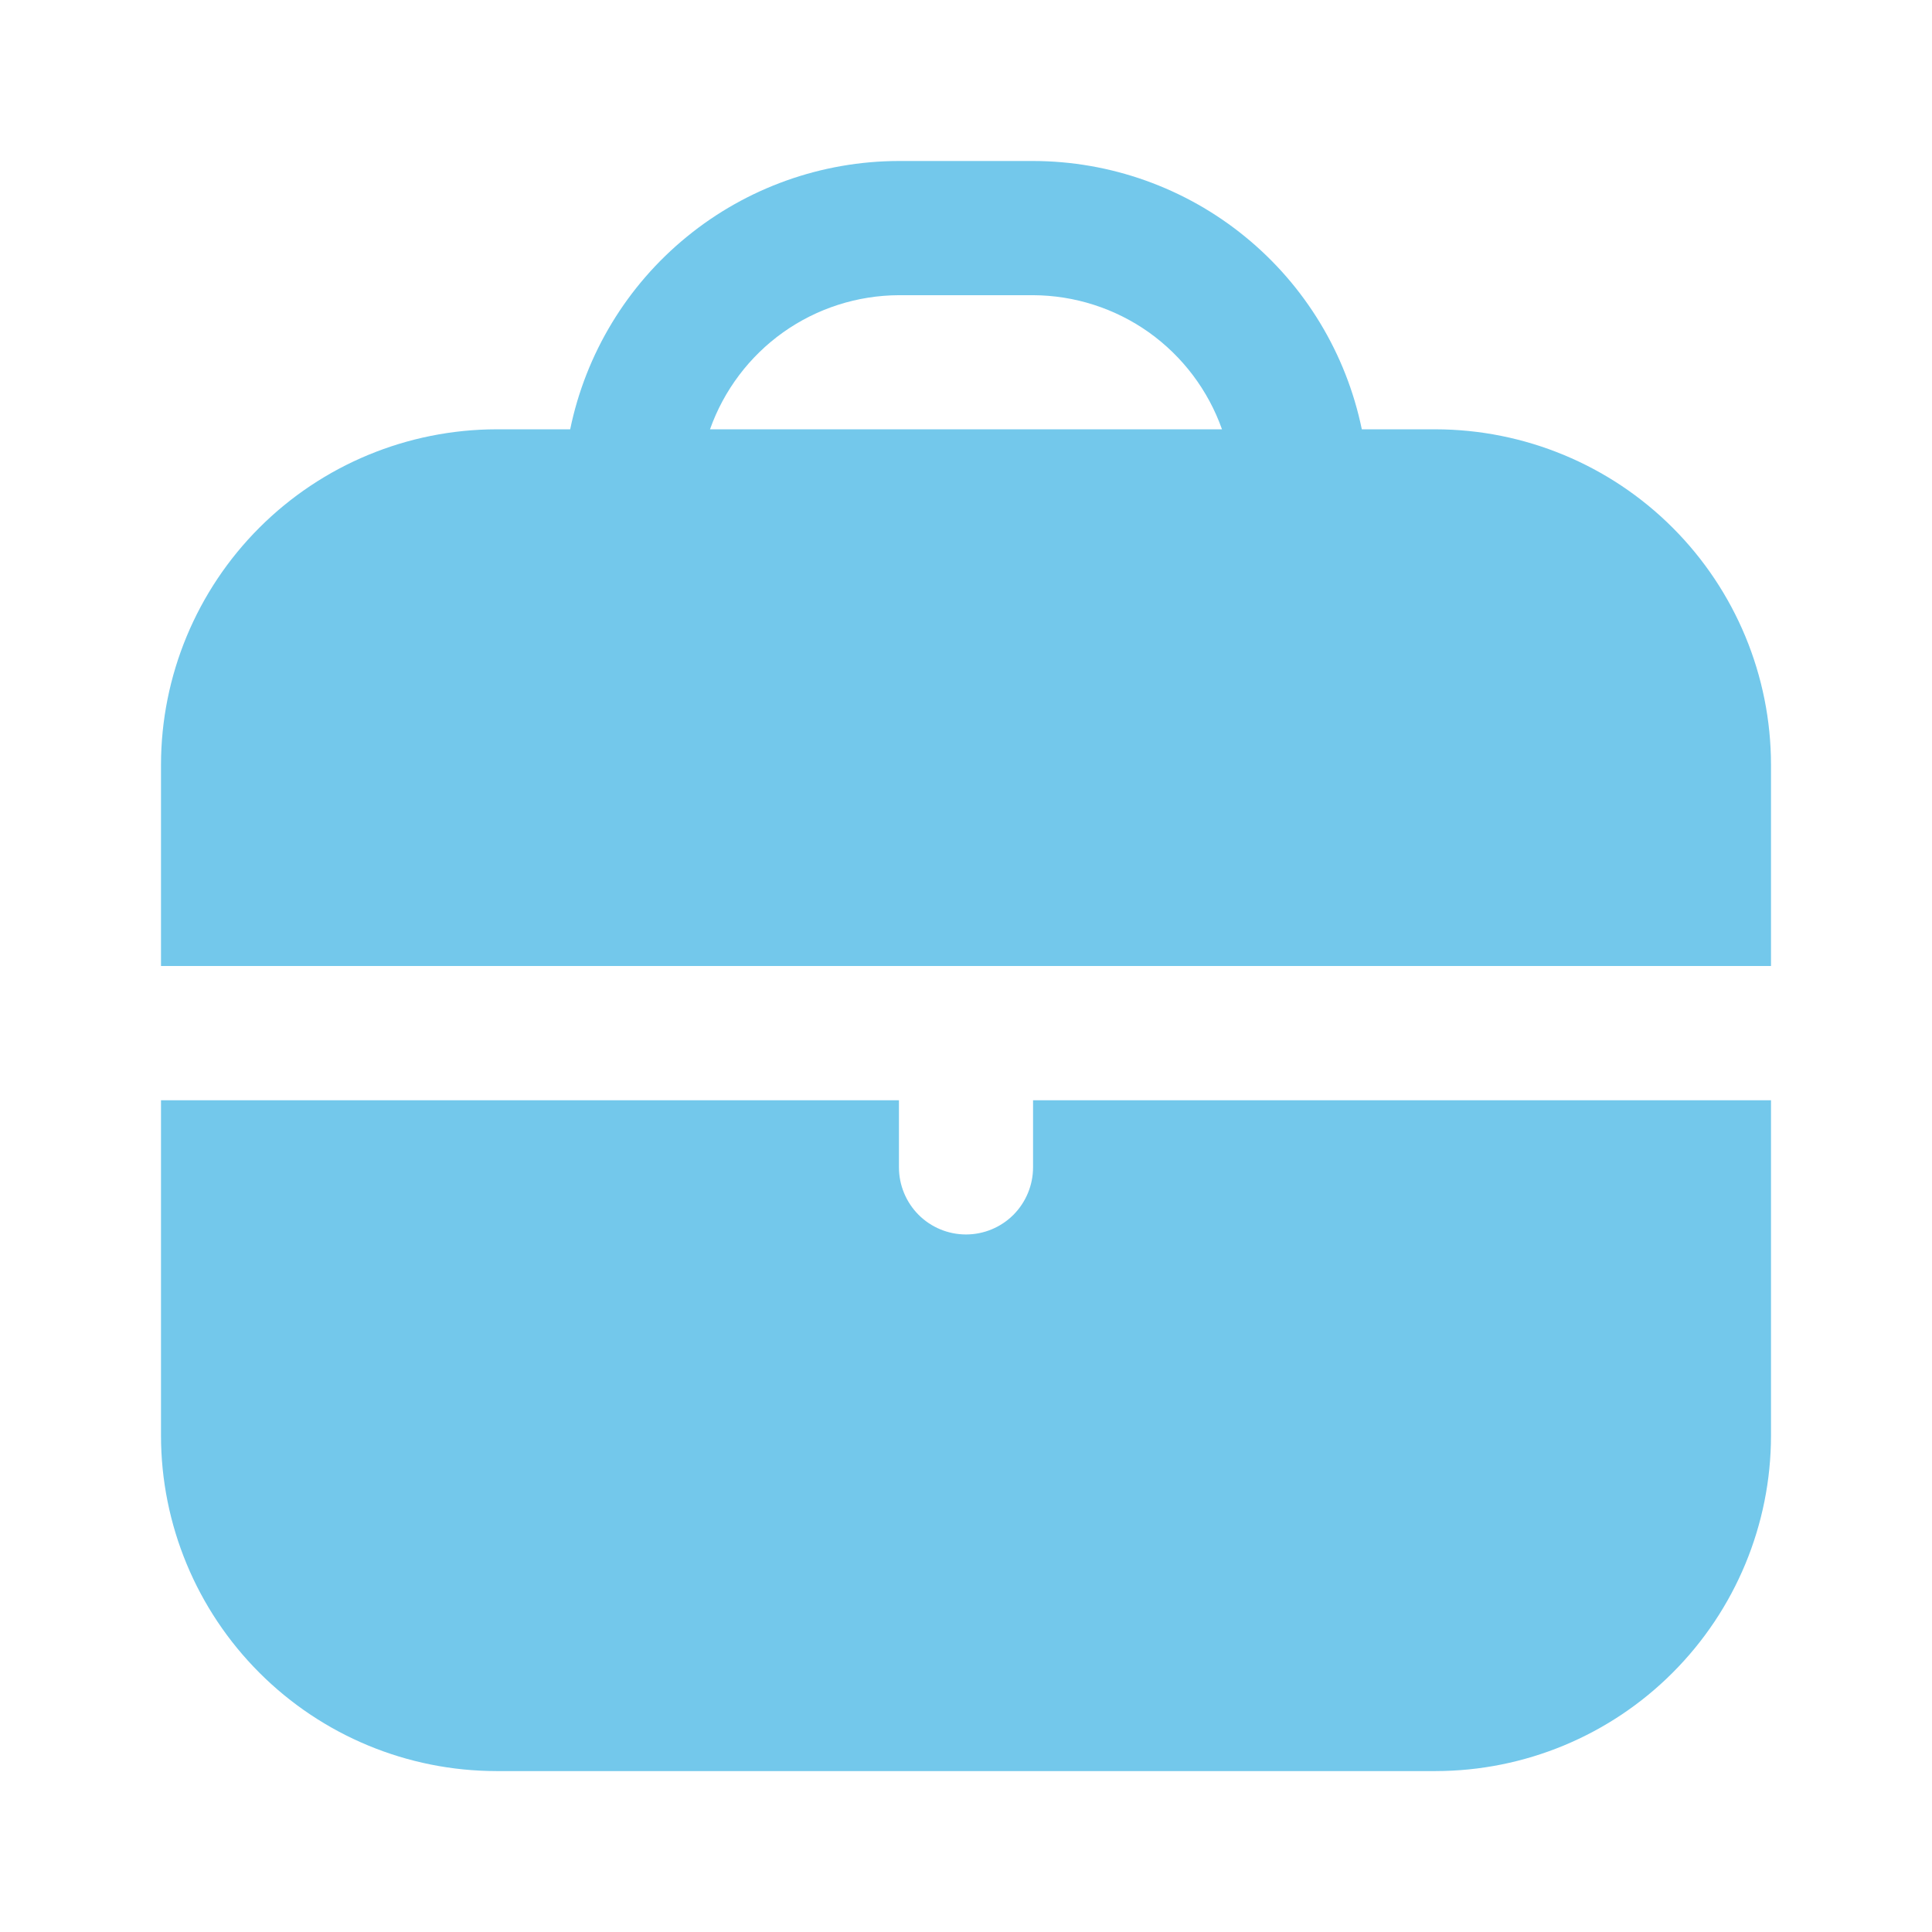 <svg width="24" height="24" viewBox="0 0 24 24" fill="none" xmlns="http://www.w3.org/2000/svg">
<path d="M17.833 5.333H16.917C16.723 4.393 16.212 3.548 15.468 2.941C14.724 2.333 13.793 2.001 12.833 2L11.167 2C10.207 2.001 9.276 2.333 8.532 2.941C7.788 3.548 7.277 4.393 7.083 5.333H6.167C5.062 5.335 4.003 5.774 3.222 6.555C2.441 7.336 2.001 8.395 2 9.5L2 12H22V9.5C21.999 8.395 21.559 7.336 20.778 6.555C19.997 5.774 18.938 5.335 17.833 5.333ZM8.82 5.333C8.992 4.848 9.309 4.427 9.729 4.128C10.149 3.83 10.651 3.669 11.167 3.667H12.833C13.348 3.669 13.851 3.83 14.271 4.128C14.691 4.427 15.008 4.848 15.18 5.333H8.82Z" fill="#73C8EB"/>
<path d="M12.833 14.501C12.833 14.722 12.745 14.934 12.589 15.091C12.433 15.247 12.221 15.335 12 15.335C11.779 15.335 11.567 15.247 11.411 15.091C11.255 14.934 11.167 14.722 11.167 14.501V13.668H2V17.835C2.001 18.939 2.441 19.998 3.222 20.779C4.003 21.561 5.062 22 6.167 22.001H17.833C18.938 22 19.997 21.561 20.778 20.779C21.559 19.998 21.999 18.939 22 17.835V13.668H12.833V14.501Z" fill="#73C8EB"/>
</svg>
